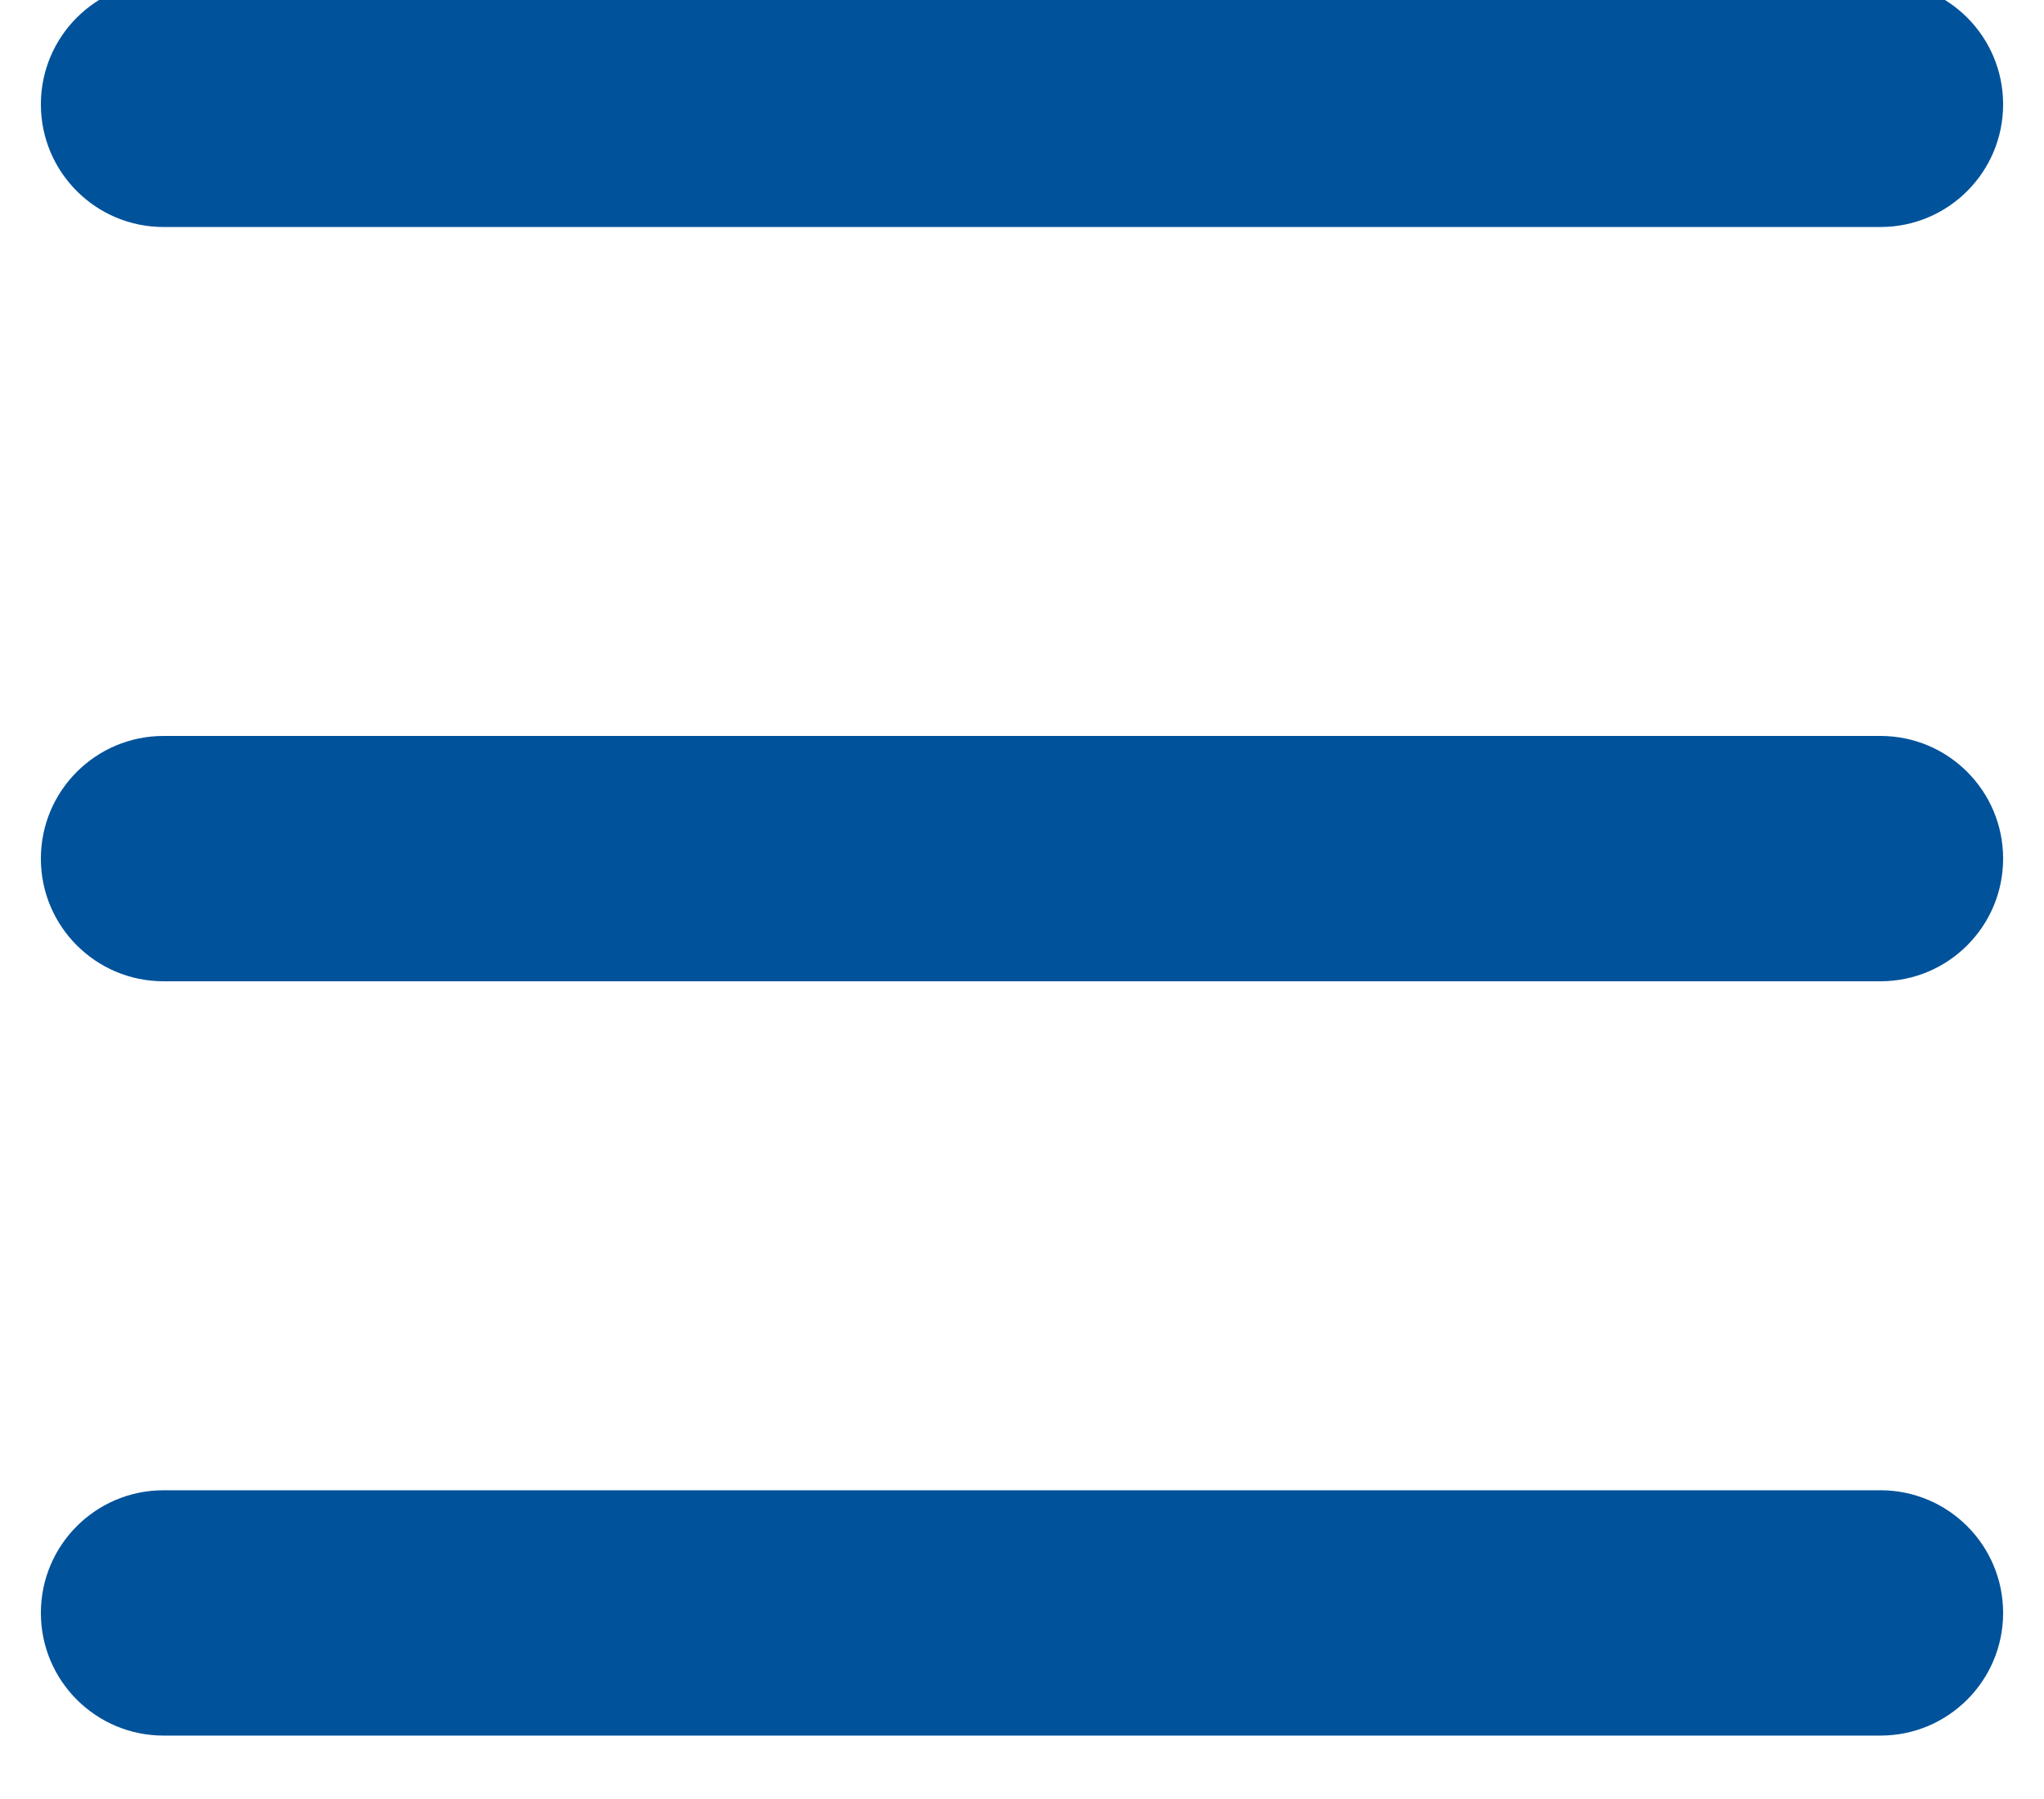 <svg width="50" height="44" viewBox="0 0 50 44" fill="none" xmlns="http://www.w3.org/2000/svg" xmlns:xlink="http://www.w3.org/1999/xlink">
<path d="M4,36.449C2.343,36.449 1,37.792 1,39.449C1,41.105 2.343,42.449 4,42.449L4,36.449ZM46,42.449C47.657,42.449 49,41.105 49,39.449C49,37.792 47.657,36.449 46,36.449L46,42.449ZM4,18C2.343,18 1,19.343 1,21C1,22.657 2.343,24 4,24L4,18ZM46,24C47.657,24 49,22.657 49,21C49,19.343 47.657,18 46,18L46,24ZM4,-0.448C2.343,-0.448 1,0.895 1,2.552C1,4.209 2.343,5.552 4,5.552L4,-0.448ZM46,5.552C47.657,5.552 49,4.209 49,2.552C49,0.895 47.657,-0.448 46,-0.448L46,5.552ZM4,42.449L46,42.449L46,36.449L4,36.449L4,42.449ZM4,24L46,24L46,18L4,18L4,24ZM4,5.552L46,5.552L46,-0.448L4,-0.448L4,5.552Z" fill="#00529B"/>
</svg>
